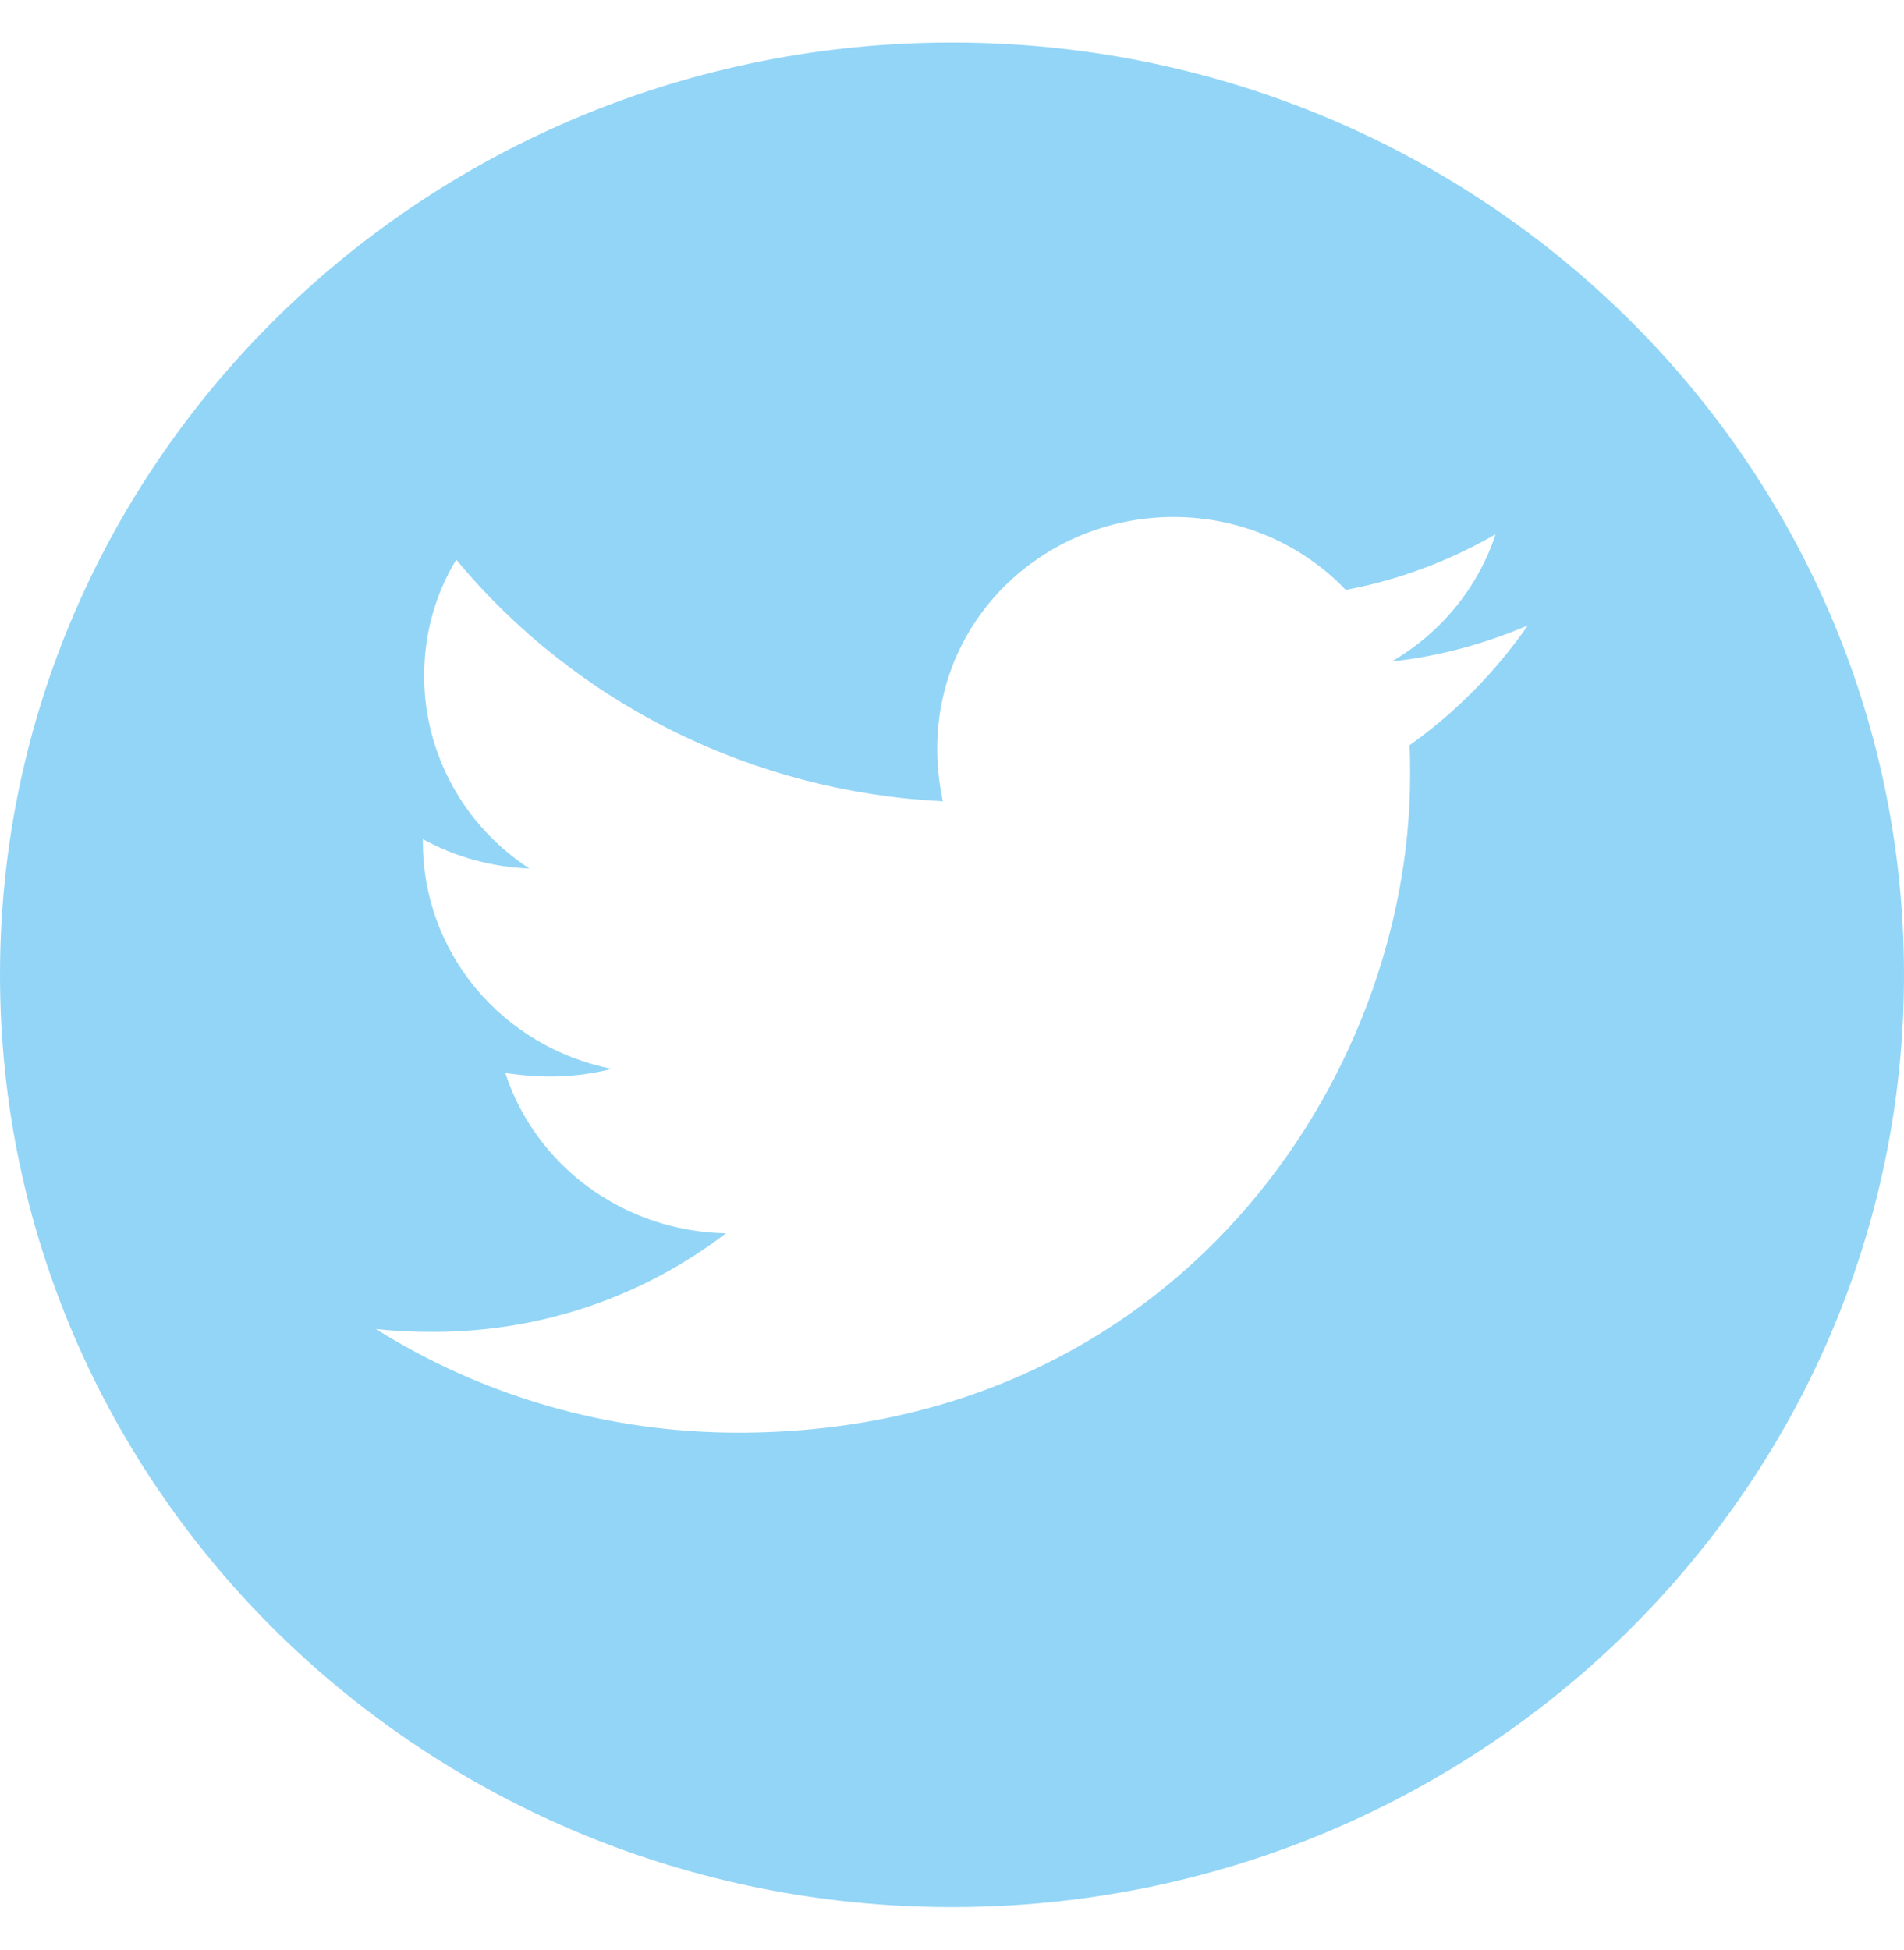 <svg width="42" height="43" viewBox="0 0 42 43" fill="none" xmlns="http://www.w3.org/2000/svg">
<path d="M21 0.938C9.403 0.938 0 10.145 0 21.5C0 32.855 9.403 42.062 21 42.062C32.597 42.062 42 32.855 42 21.5C42 10.145 32.597 0.938 21 0.938ZM31.092 16.437C31.106 16.653 31.106 16.878 31.106 17.098C31.106 23.836 25.866 31.598 16.289 31.598C13.336 31.598 10.598 30.758 8.292 29.312C8.714 29.358 9.117 29.376 9.548 29.376C11.986 29.376 14.227 28.568 16.012 27.201C13.725 27.155 11.803 25.686 11.147 23.666C11.948 23.781 12.67 23.781 13.495 23.575C12.318 23.34 11.259 22.714 10.499 21.802C9.739 20.89 9.326 19.748 9.328 18.572V18.507C10.017 18.888 10.828 19.122 11.677 19.155C10.963 18.689 10.378 18.059 9.974 17.319C9.569 16.579 9.357 15.753 9.356 14.914C9.356 13.963 9.609 13.096 10.064 12.343C11.371 13.919 13.003 15.208 14.852 16.126C16.702 17.044 18.727 17.571 20.798 17.672C20.062 14.207 22.706 11.402 25.884 11.402C27.384 11.402 28.734 12.017 29.686 13.009C30.863 12.793 31.988 12.362 32.991 11.783C32.602 12.963 31.786 13.959 30.703 14.588C31.753 14.477 32.766 14.193 33.703 13.794C32.995 14.813 32.109 15.717 31.092 16.437Z" fill="#93d5f6"/>
</svg>